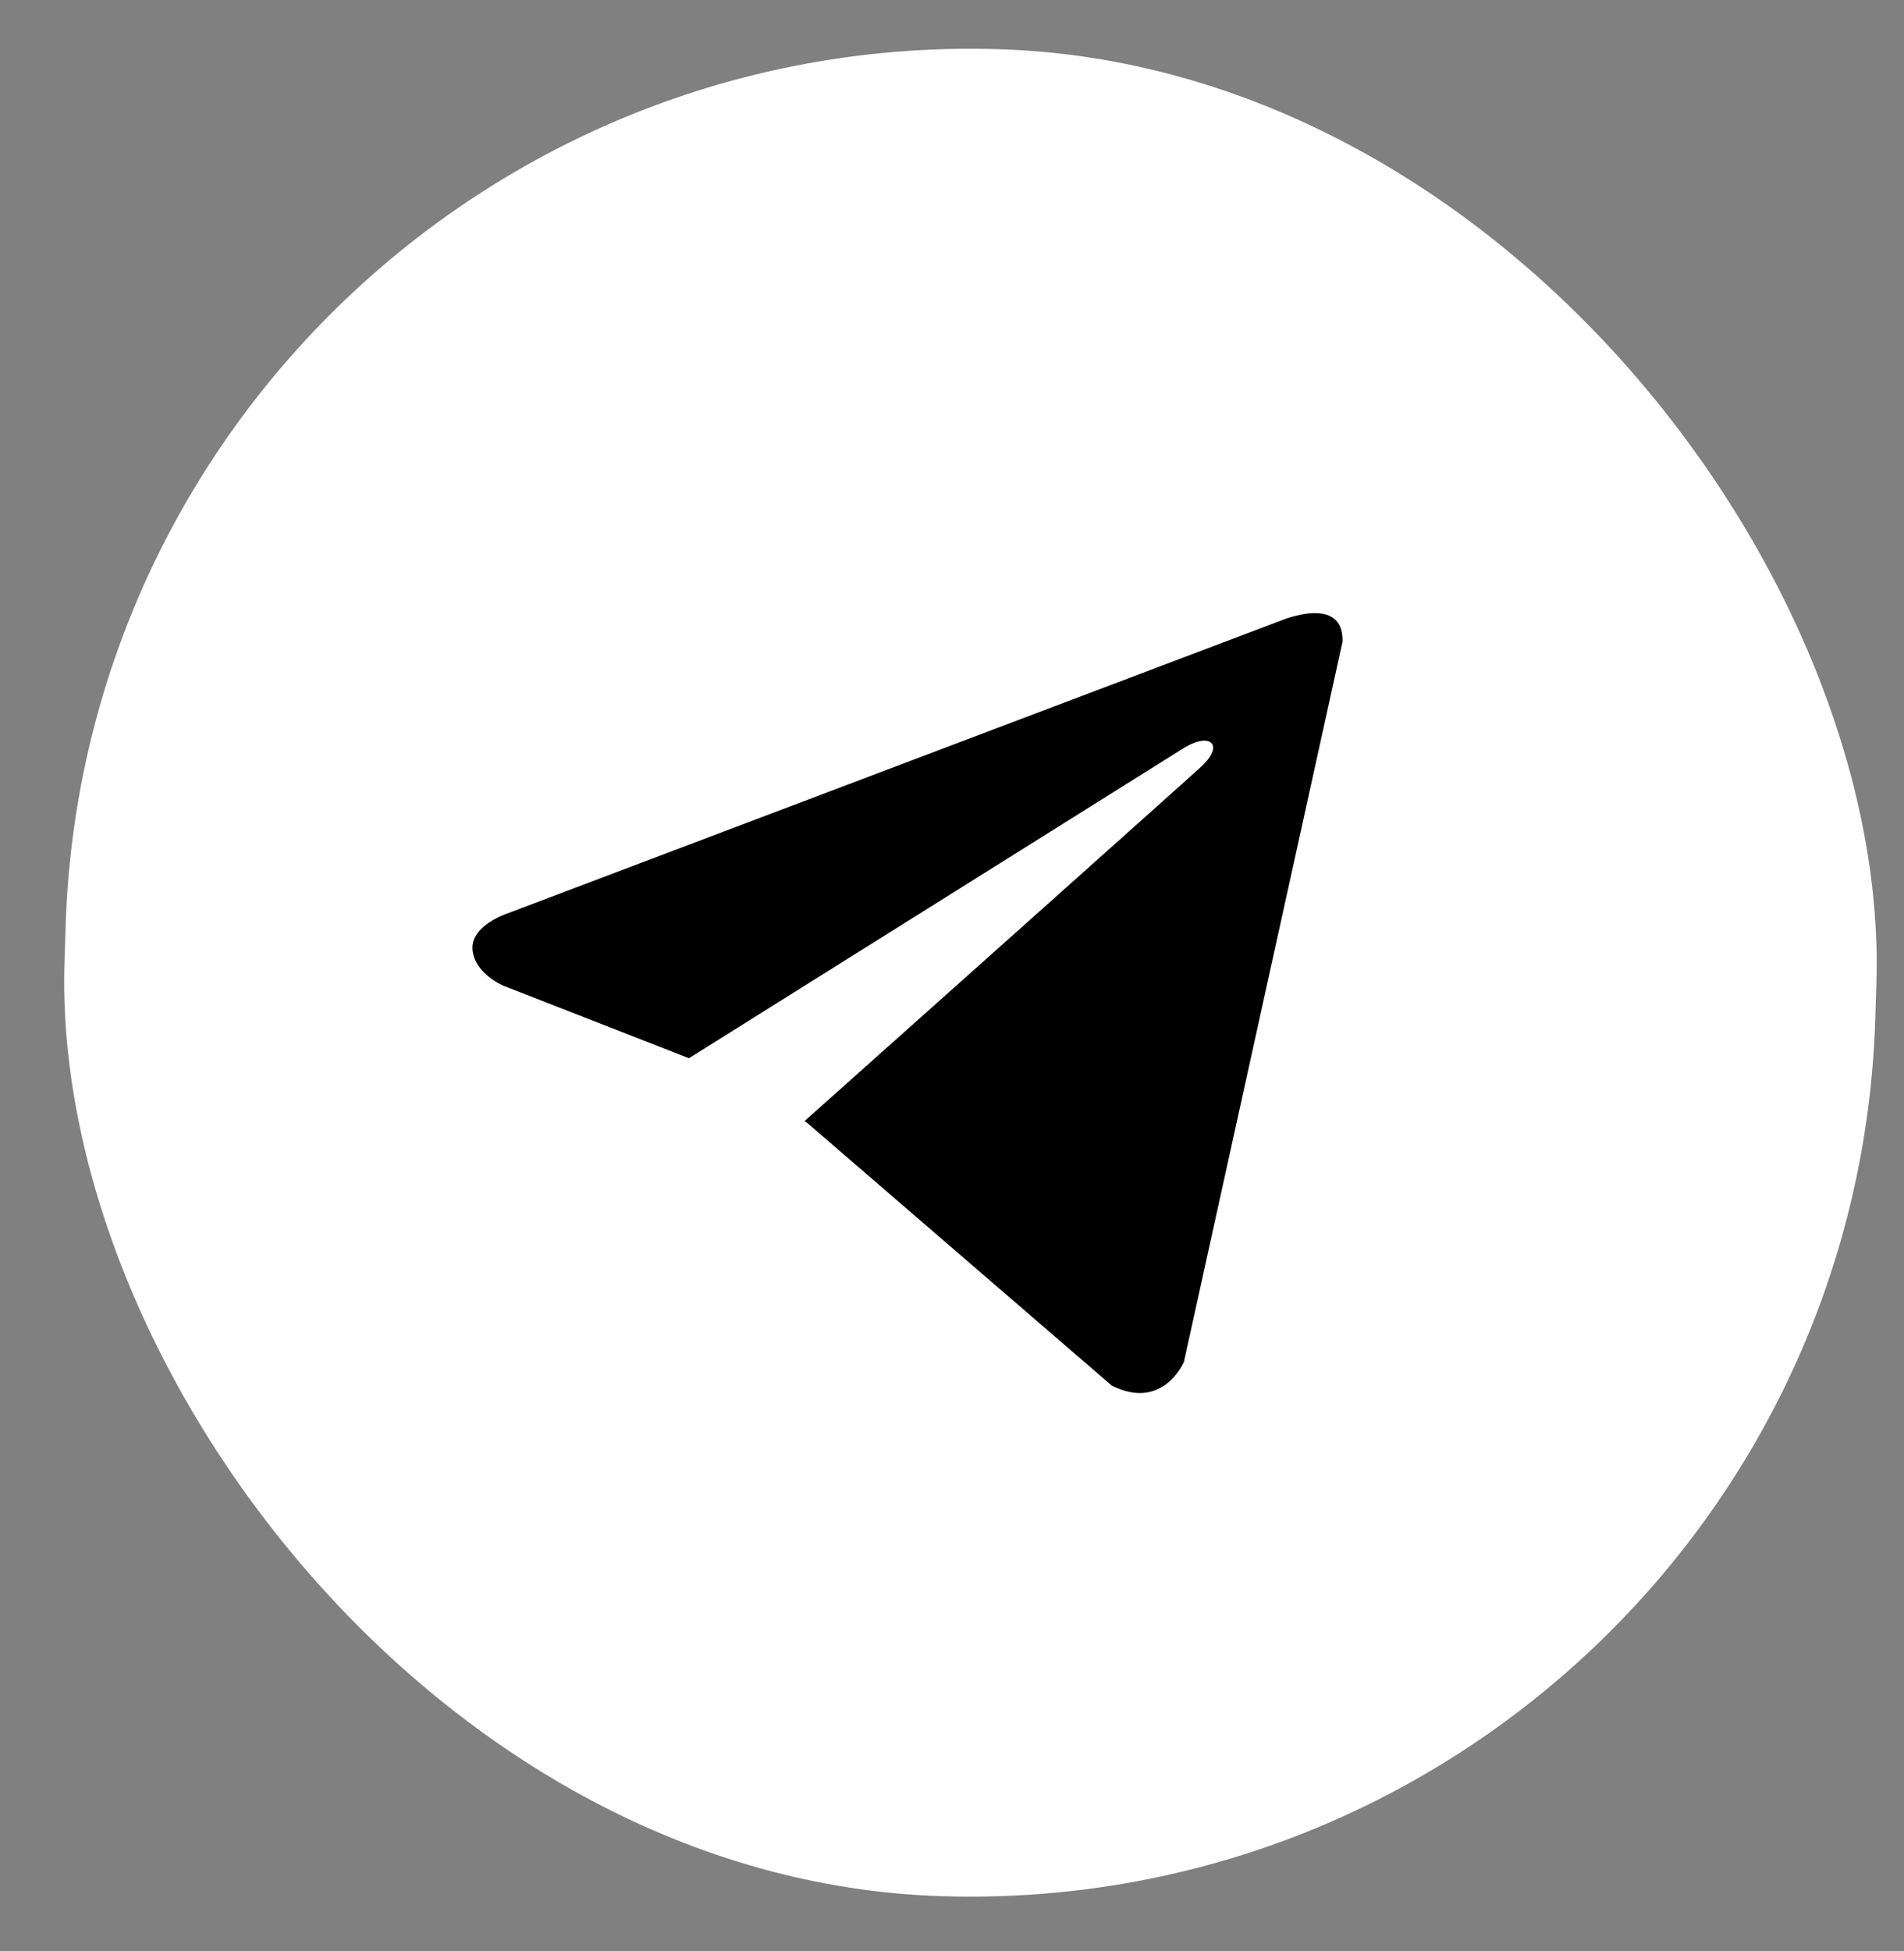 <svg width="41" height="42" viewBox="0 0 41 42" fill="none" xmlns="http://www.w3.org/2000/svg">
<rect x="0" y="0" width="41" height="42" fill="#808080" stroke="none"/>
<rect width="38.993" height="39.761" rx="19.496" transform="matrix(1 0.031 -0.031 1 2.017 0.455)" fill="white"/>
<path d="M28.909 13.816L25.495 29.314C25.495 29.314 25.052 30.383 23.942 29.83L17.356 24.151L17.325 24.134C18.265 23.297 25.551 16.796 25.87 16.501C26.364 16.044 26.075 15.754 25.508 16.093L14.836 22.781L10.848 21.224C10.848 21.224 10.22 20.966 10.175 20.446C10.13 19.925 10.917 19.668 10.917 19.668L27.571 13.364C27.571 13.364 28.942 12.778 28.909 13.816Z" fill="black"/>
</svg>
